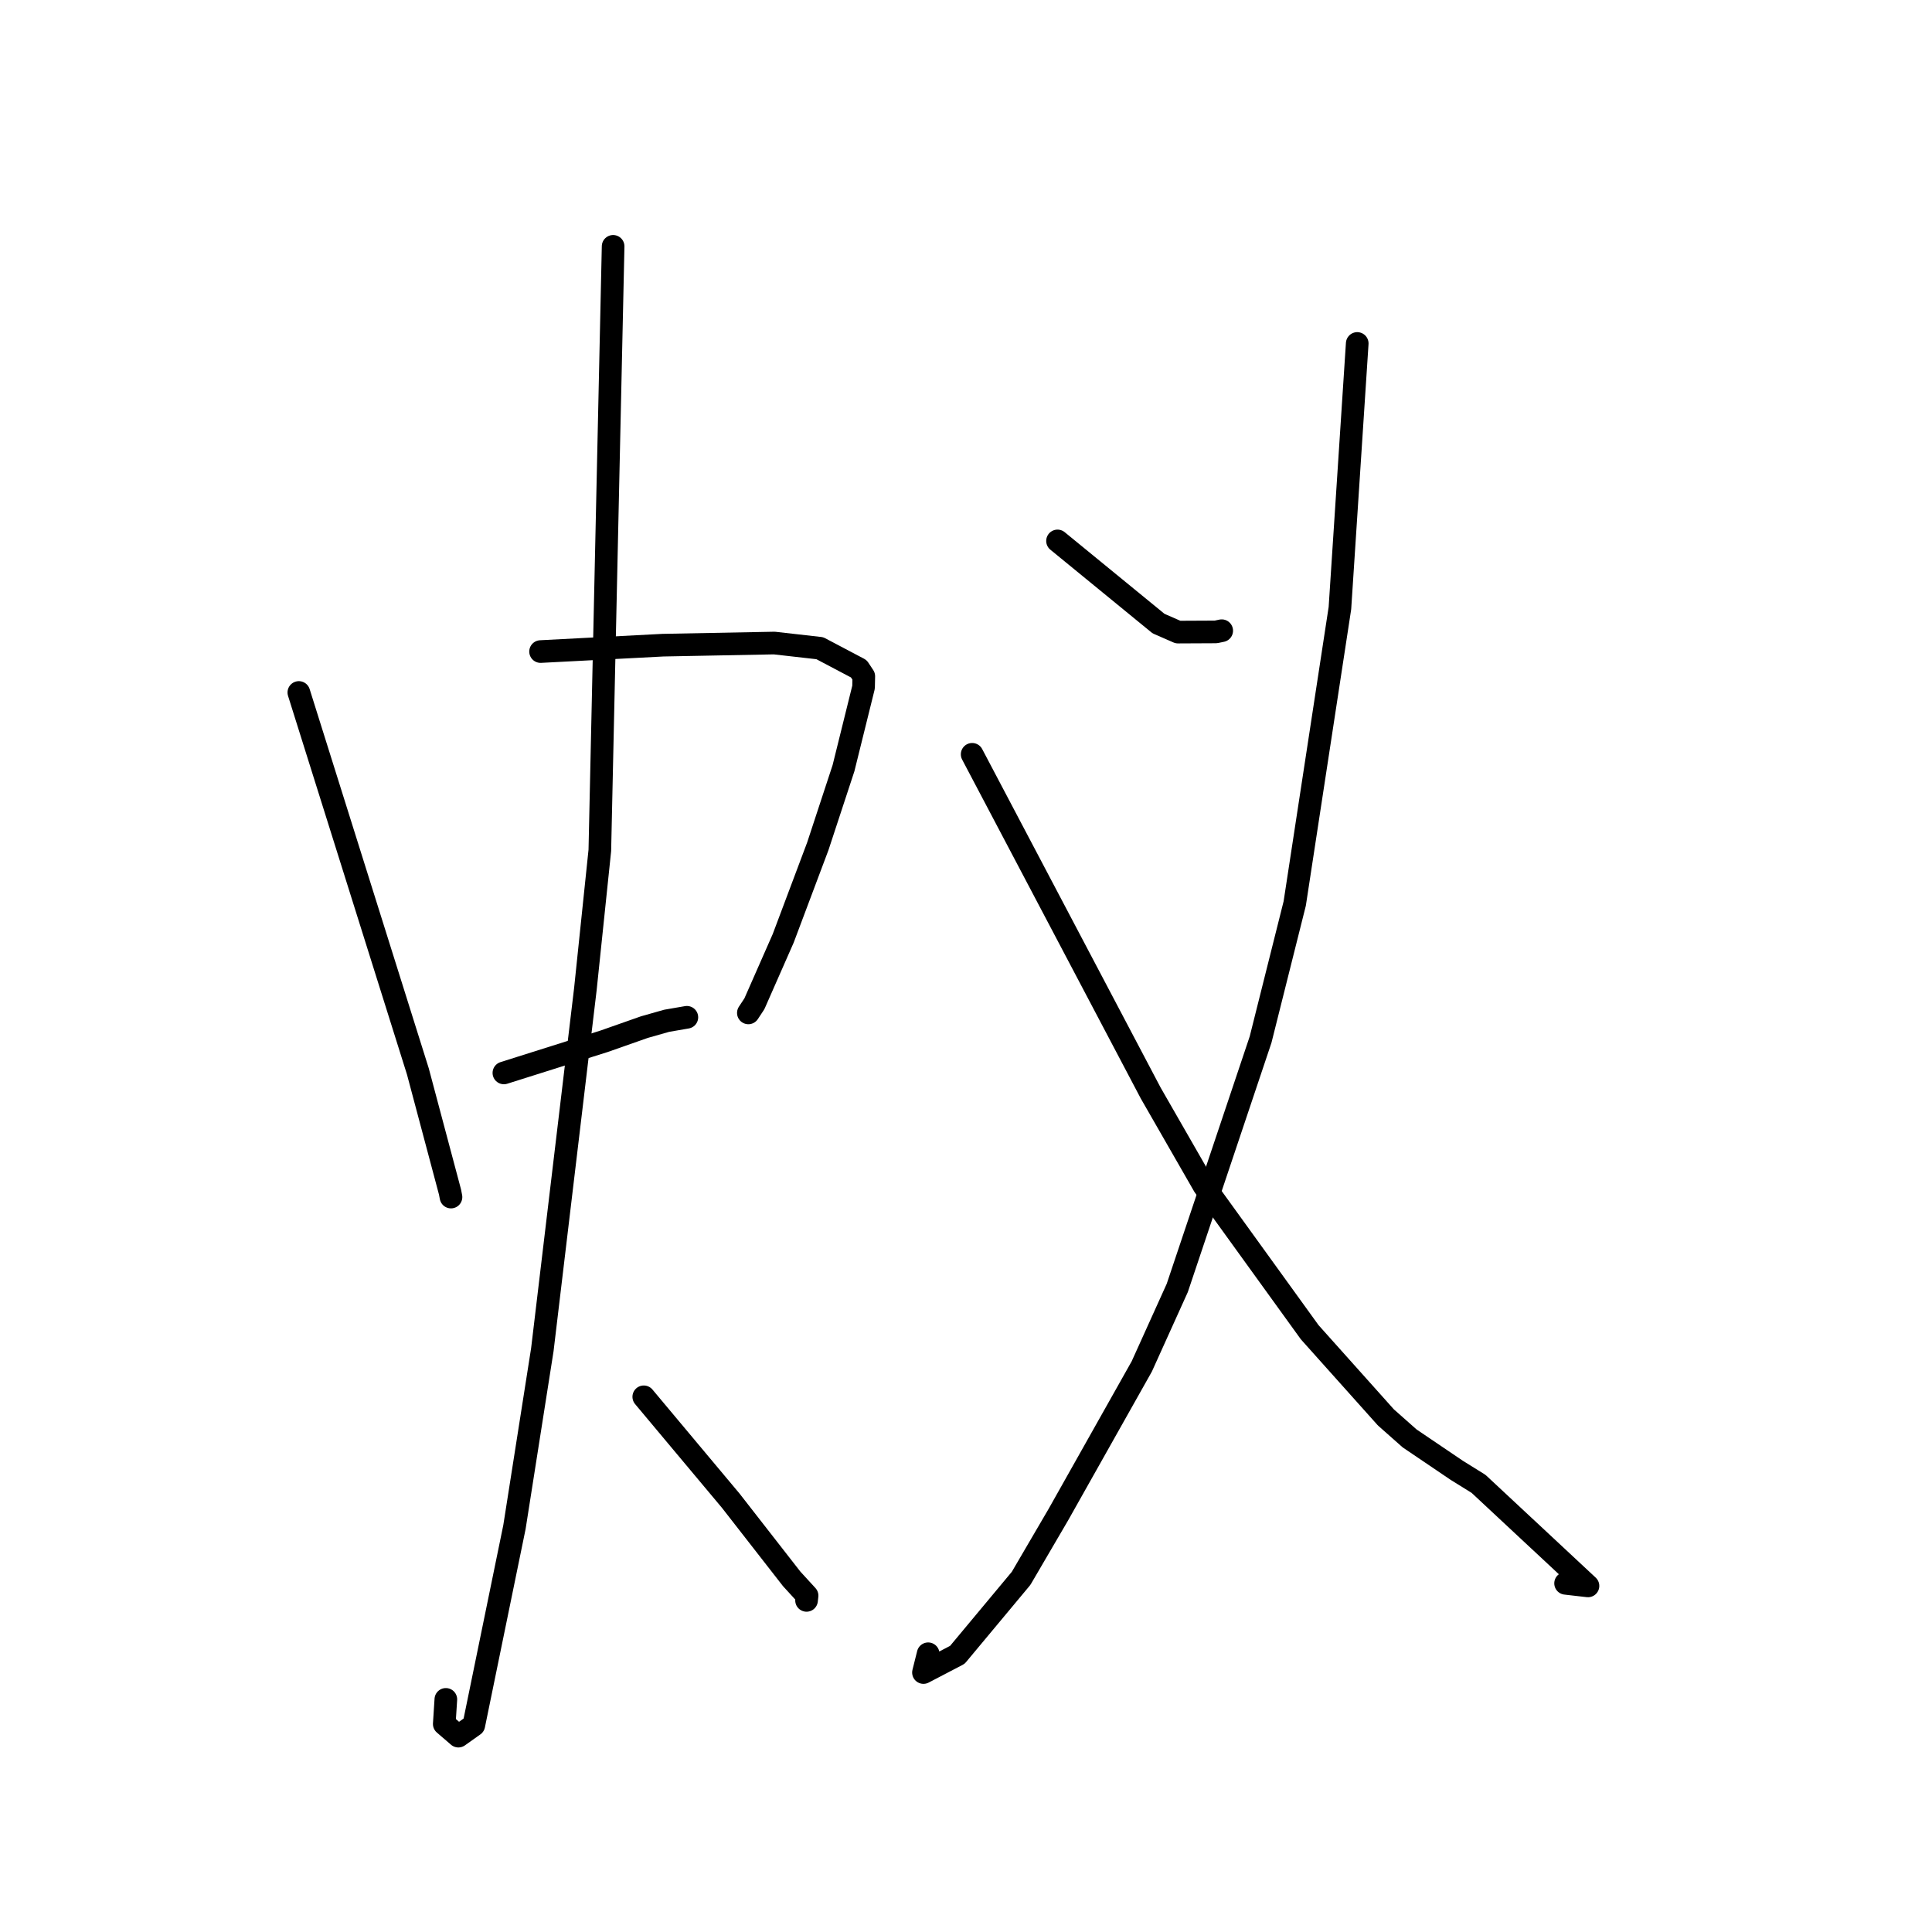 <?xml version="1.0" standalone="no"?>
    <svg width="256" height="256" xmlns="http://www.w3.org/2000/svg" version="1.1">
    <polyline stroke="black" stroke-width="3" stroke-linecap="round" fill="transparent" stroke-linejoin="round" points="39.598 91.756 47.485 116.863 55.371 141.971 59.629 157.949 59.758 158.618 " />
        <polyline stroke="black" stroke-width="3" stroke-linecap="round" fill="transparent" stroke-linejoin="round" points="71.629 86.335 79.741 85.912 87.853 85.489 102.597 85.207 108.629 85.89 113.797 88.617 114.457 89.612 114.427 91.054 111.769 101.785 108.365 112.136 103.778 124.337 99.961 133.006 99.162 134.216 " />
        <polyline stroke="black" stroke-width="3" stroke-linecap="round" fill="transparent" stroke-linejoin="round" points="66.769 142.168 73.412 140.07 80.056 137.972 85.384 136.098 88.333 135.26 90.828 134.829 91.013 134.797 " />
        <polyline stroke="black" stroke-width="3" stroke-linecap="round" fill="transparent" stroke-linejoin="round" points="81.242 32.642 80.361 72.663 79.481 112.683 77.565 131.067 71.863 178.835 68.168 202.344 62.782 228.595 60.738 230.047 58.867 228.437 59.077 225.177 " />
        <polyline stroke="black" stroke-width="3" stroke-linecap="round" fill="transparent" stroke-linejoin="round" points="85.303 185.084 91.062 191.964 96.822 198.843 104.903 209.21 106.942 211.436 106.875 212.021 106.871 212.06 " />
        <polyline stroke="black" stroke-width="3" stroke-linecap="round" fill="transparent" stroke-linejoin="round" points="140.127 71.676 146.819 77.151 153.51 82.626 156.091 83.756 161.108 83.732 161.883 83.571 " />
        <polyline stroke="black" stroke-width="3" stroke-linecap="round" fill="transparent" stroke-linejoin="round" points="179.84 45.511 178.693 63.048 177.546 80.585 171.558 119.72 167.034 137.752 155.994 170.659 151.289 181.065 140.241 200.691 135.302 209.139 126.855 219.274 122.364 221.618 122.986 219.132 " />
        <polyline stroke="black" stroke-width="3" stroke-linecap="round" fill="transparent" stroke-linejoin="round" points="128.816 99.95 140.647 122.396 152.478 144.842 159.531 157.128 173.544 176.53 183.638 187.814 186.784 190.599 193.031 194.827 195.912 196.616 210.415 210.141 207.449 209.799 " />
        </svg>